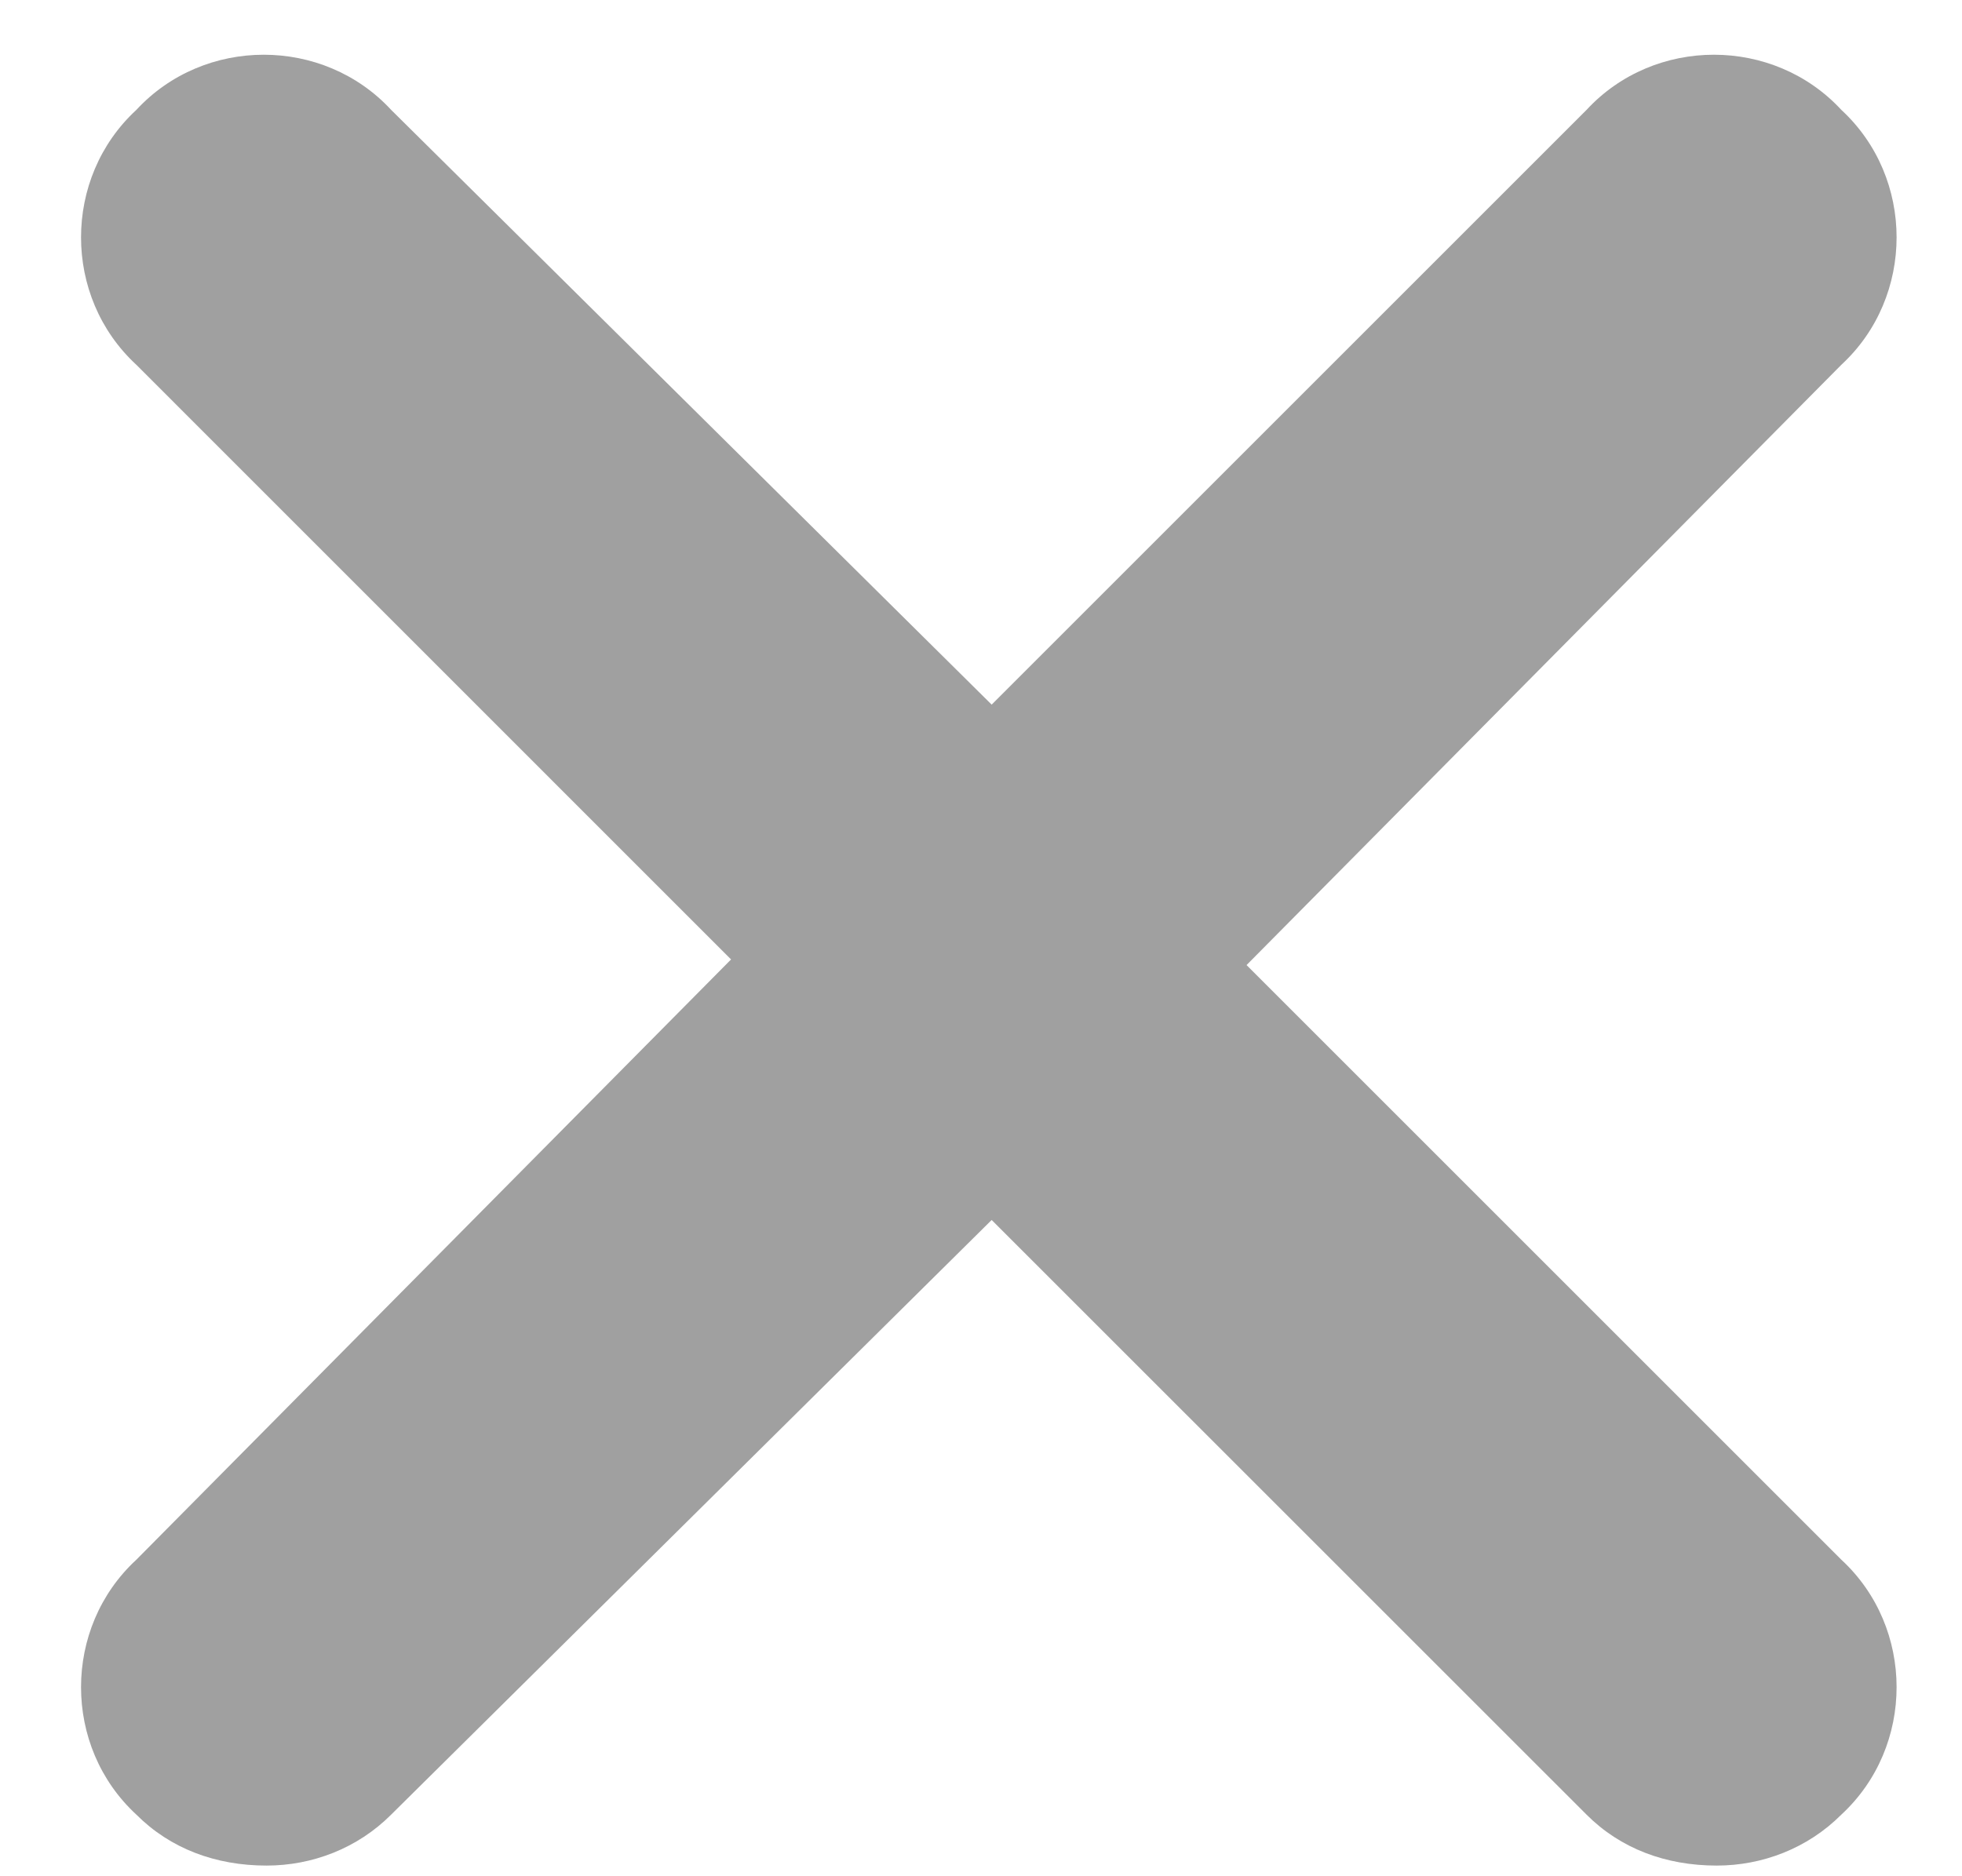 <svg width="23" height="22" viewBox="0 0 23 22" fill="none" xmlns="http://www.w3.org/2000/svg">
<path d="M21.586 18.289C22.449 19.086 22.449 20.48 21.586 21.277C21.188 21.676 20.656 21.875 20.125 21.875C19.527 21.875 18.996 21.676 18.598 21.277L11.625 14.305L4.586 21.277C4.188 21.676 3.656 21.875 3.125 21.875C2.527 21.875 1.996 21.676 1.598 21.277C0.734 20.48 0.734 19.086 1.598 18.289L8.57 11.25L1.598 4.277C0.734 3.48 0.734 2.086 1.598 1.289C2.395 0.426 3.789 0.426 4.586 1.289L11.625 8.262L18.598 1.289C19.395 0.426 20.789 0.426 21.586 1.289C22.449 2.086 22.449 3.48 21.586 4.277L14.613 11.316L21.586 18.289Z" fill="#A0A0A0"/>
</svg>
